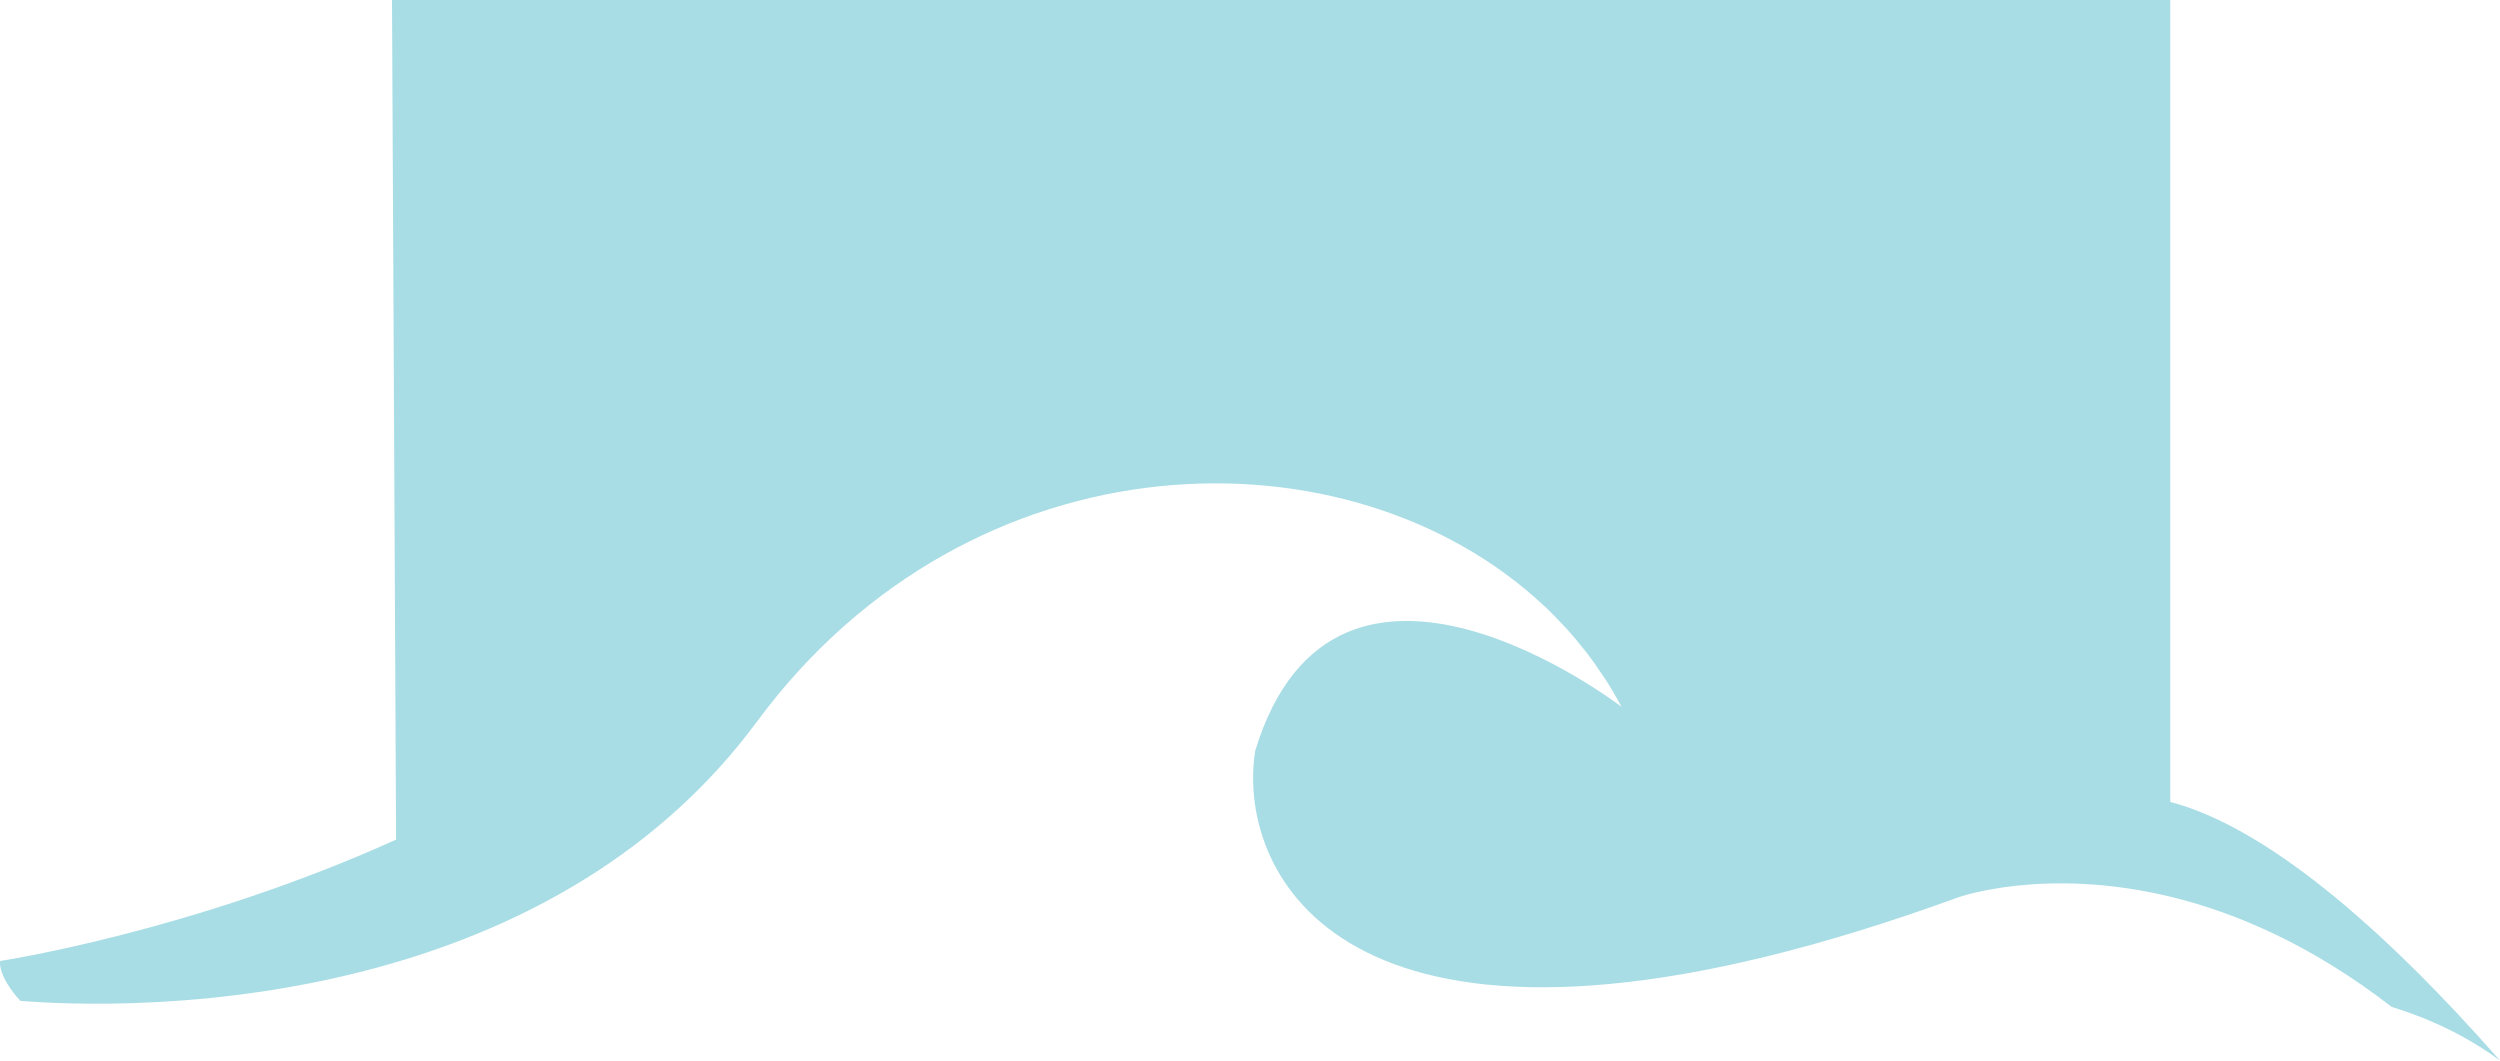 <svg version="1.1" id="图层_1" x="0px" y="0px" width="199.227px" height="84.517px" viewBox="0 0 199.227 84.517" enable-background="new 0 0 199.227 84.517" xml:space="preserve" xmlns="http://www.w3.org/2000/svg" xmlns:xlink="http://www.w3.org/1999/xlink" xmlns:xml="http://www.w3.org/XML/1998/namespace">
  <path fill="#A8DDE5" d="M31.239,76.774c10.35-3.004,21.265-8.689,29.092-19.279c17.141-23.189,47.326-23.729,62.767-9.164
	c0.016,0.008,0.031,0.016,0.047,0.023c0.068,0.064,0.129,0.135,0.195,0.2c0.398,0.384,0.783,0.782,1.16,1.187
	c0.18,0.191,0.361,0.378,0.535,0.573c0.367,0.413,0.717,0.843,1.061,1.275c0.164,0.205,0.334,0.403,0.492,0.613
	c0.348,0.458,0.672,0.935,0.992,1.415c0.133,0.199,0.277,0.389,0.406,0.592c0.436,0.686,0.848,1.39,1.23,2.116
	c0,0-22.766-17.513-29.188,3.503c-0.056,0.352-0.098,0.715-0.126,1.088c-0.002,0.017-0.002,0.034-0.004,0.051
	c-0.026,0.366-0.039,0.74-0.037,1.121c0.06,10.354,11.183,25.826,56.21,9.416c0,0,6.875-2.461,16.879-0.047
	c5.205,1.257,11.26,3.845,17.633,8.777c3.139,0.973,6.051,2.369,8.643,4.281c-9.408-10.699-18.688-18.614-26.275-20.607V0H31.239
	l0.324,66.911c-16.263,7.356-31.554,9.67-31.554,9.67c-0.086,0.721,0.436,1.895,1.608,3.176
	C4.908,80.034,17.576,80.741,31.239,76.774z" class="color c1"/>
</svg>